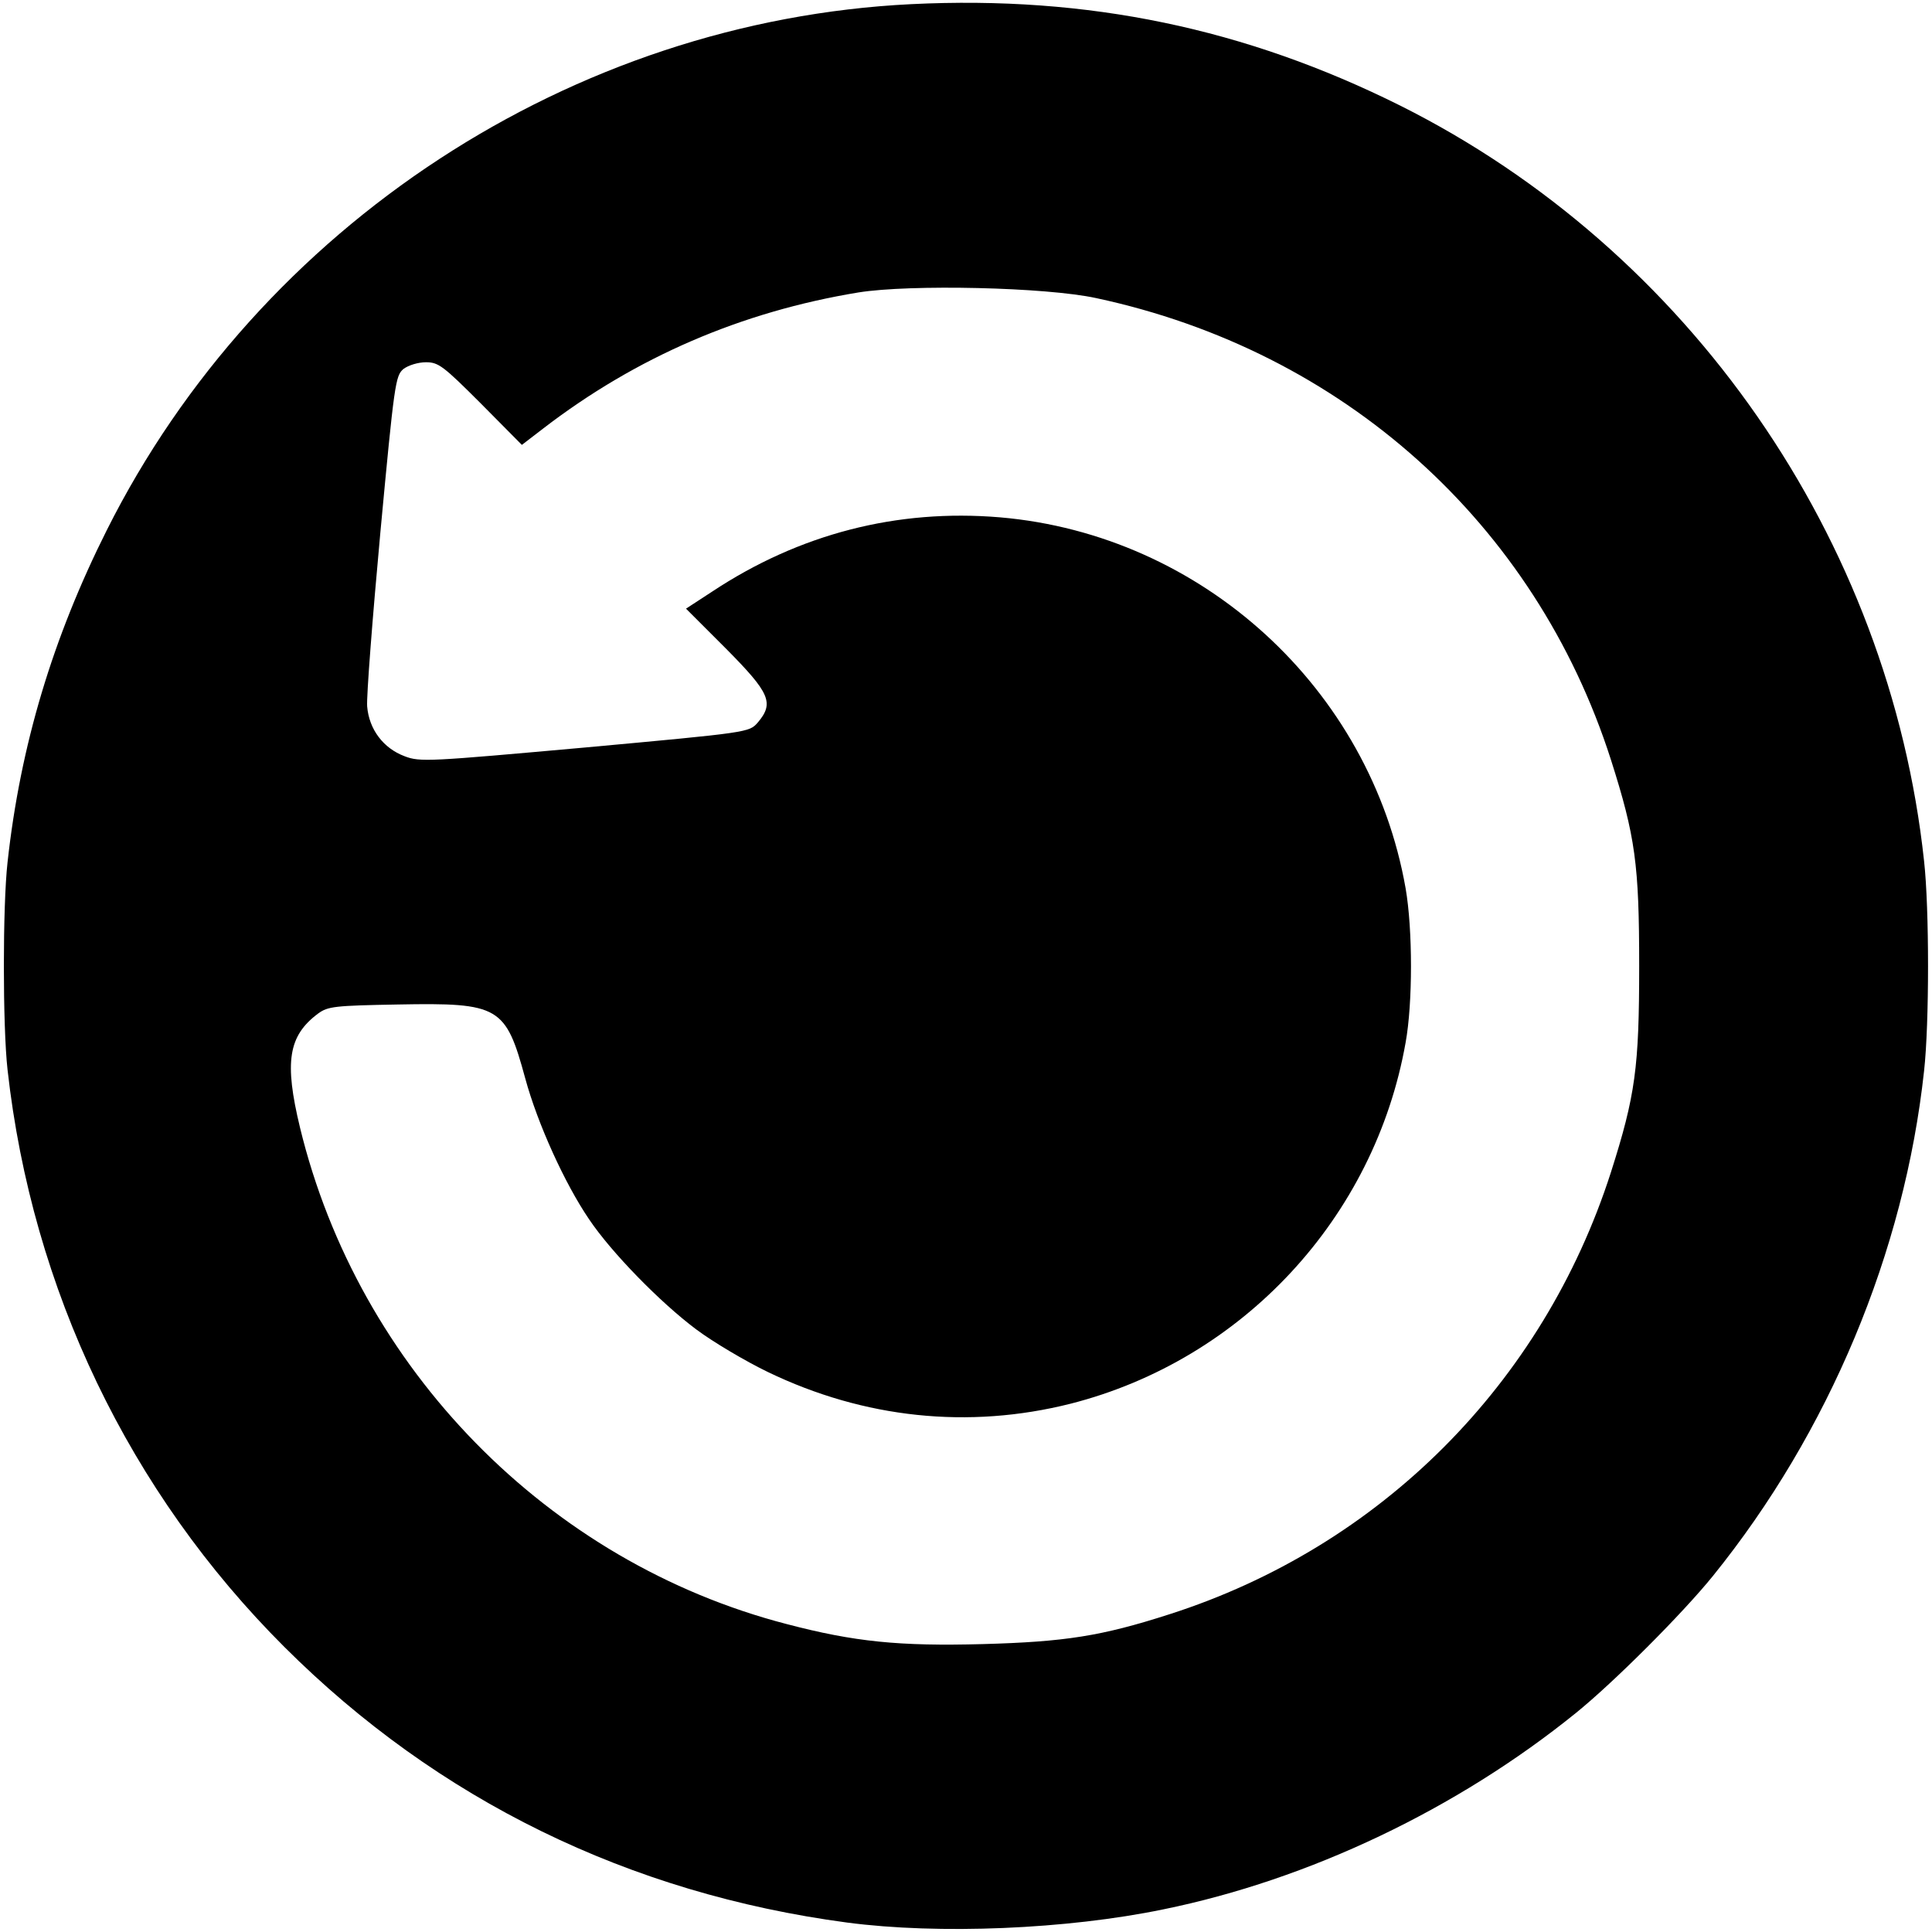 <?xml version="1.0" standalone="no"?>
<!DOCTYPE svg PUBLIC "-//W3C//DTD SVG 20010904//EN"
 "http://www.w3.org/TR/2001/REC-SVG-20010904/DTD/svg10.dtd">
<svg version="1.0" xmlns="http://www.w3.org/2000/svg"
 width="512pt" height="512pt" viewBox="0 0 512 512"
 preserveAspectRatio="xMidYMid meet">

<g transform="translate(0,512) scale(0.1,-0.1)"
fill="#000000" stroke="none">
<path d="M2415 5109 c-898 -44 -1727 -586 -2132 -1394 -143 -285 -229 -570
-263 -880 -13 -116 -13 -434 0 -550 65 -582 322 -1119 734 -1530 406 -405 913
-653 1491 -730 243 -32 582 -18 838 35 387 79 779 266 1094 521 100 81 281
262 362 362 308 381 508 859 560 1339 14 125 14 431 0 556 -92 855 -623 1619
-1388 2002 -411 205 -828 292 -1296 269z m490 -779 c654 -140 1163 -596 1364
-1223 65 -204 75 -278 75 -547 0 -269 -10 -343 -75 -547 -180 -560 -611 -992
-1170 -1171 -180 -58 -277 -73 -494 -79 -222 -6 -341 6 -520 53 -633 164
-1135 677 -1290 1316 -42 174 -31 243 48 302 26 19 44 21 212 24 269 5 285 -5
337 -196 33 -121 105 -279 169 -373 59 -88 189 -221 284 -292 44 -33 130 -84
190 -113 255 -123 532 -152 802 -84 456 116 806 493 888 957 19 104 19 300 0
409 -93 529 -539 937 -1075 983 -273 23 -532 -44 -763 -197 l-69 -45 106 -106
c117 -118 128 -144 84 -196 -23 -26 -23 -26 -458 -66 -413 -37 -437 -39 -478
-23 -56 21 -94 71 -99 132 -2 26 14 233 35 461 37 396 40 415 61 433 13 10 39
18 60 18 33 0 46 -10 145 -109 l109 -110 56 43 c247 190 526 310 836 361 137
22 497 14 630 -15z"/>
</g>
</svg>
